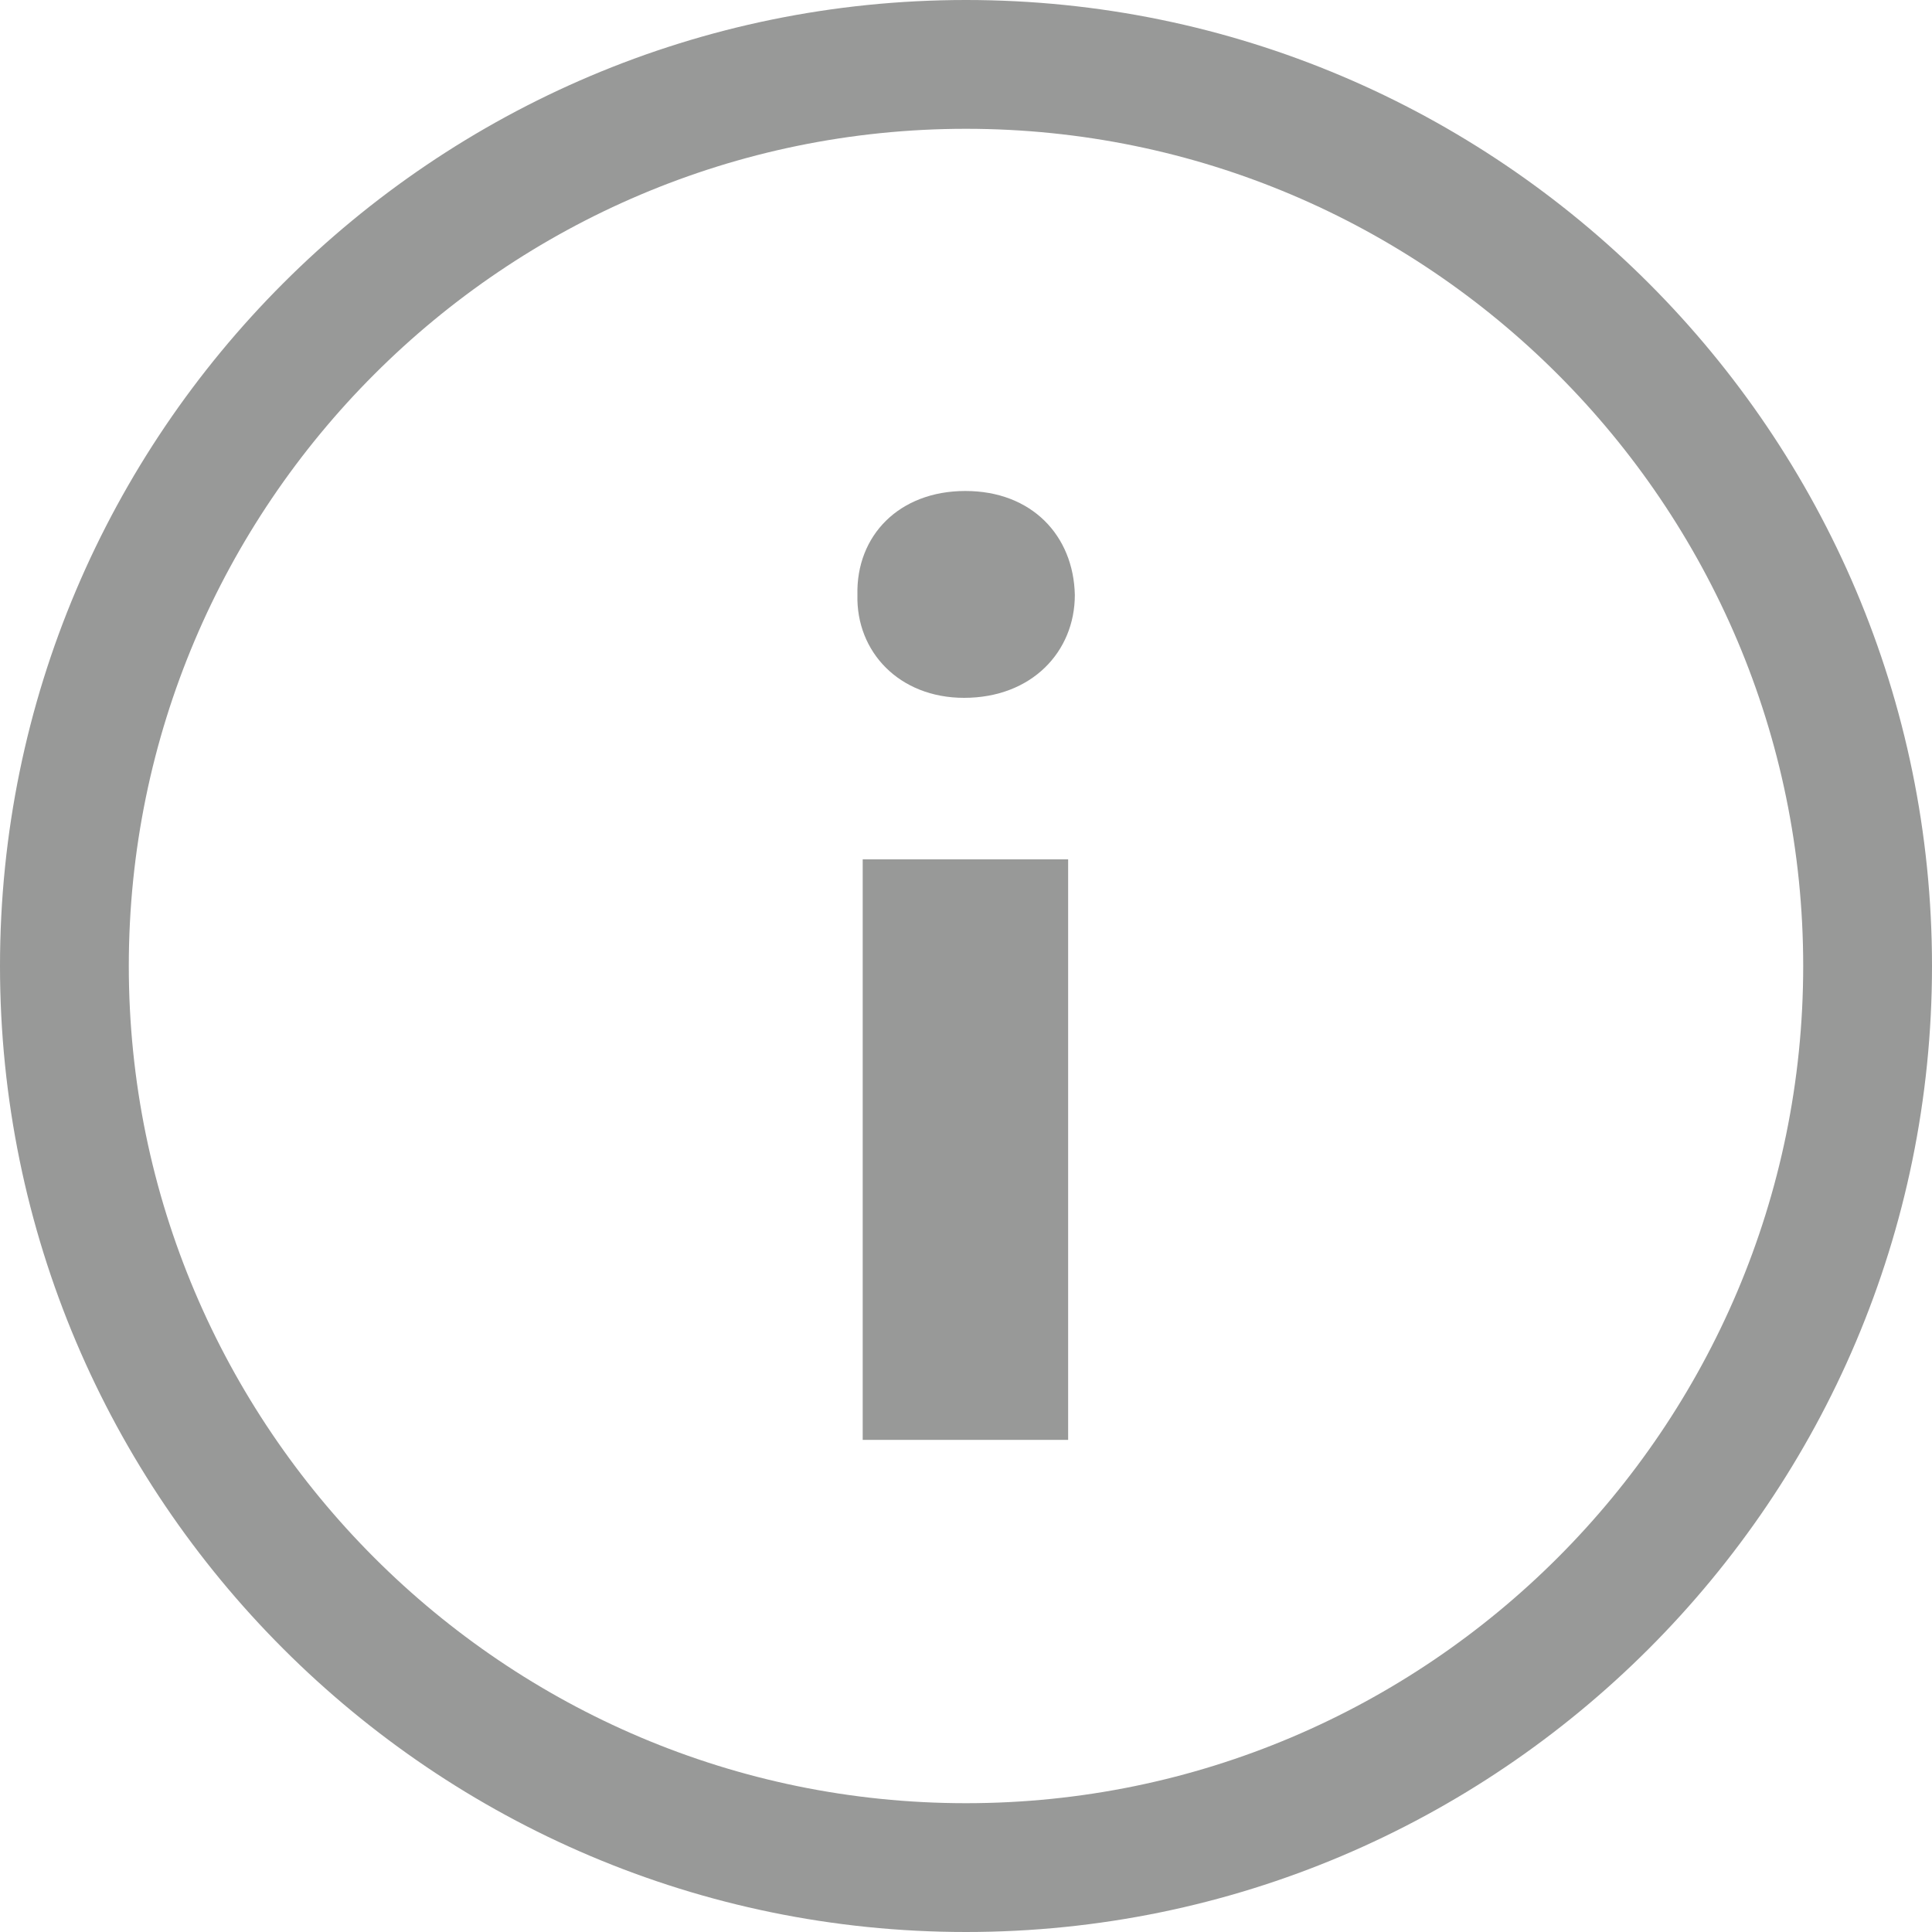 <?xml version="1.0" encoding="utf-8"?>
<!-- Generator: Adobe Illustrator 16.0.0, SVG Export Plug-In . SVG Version: 6.00 Build 0)  -->
<!DOCTYPE svg PUBLIC "-//W3C//DTD SVG 1.1//EN" "http://www.w3.org/Graphics/SVG/1.1/DTD/svg11.dtd">
<svg version="1.1" id="Layer_1" xmlns="http://www.w3.org/2000/svg" xmlns:xlink="http://www.w3.org/1999/xlink" x="0px" y="0px"
	 width="15px" height="15px" viewBox="0 0 15 15" enable-background="new 0 0 15 15" xml:space="preserve">
<g>
	<path fill="#989998" d="M7.5,15C3.364,15,0,11.636,0,7.5S3.364,0,7.5,0S15,3.364,15,7.5S11.636,15,7.5,15z M7.5,1
		C3.916,1,1,3.916,1,7.5S3.916,14,7.5,14S14,11.084,14,7.5S11.084,1,7.5,1z"/>
	<g>
		<path fill="#989998" d="M8.345,4.619c0,0.441-0.335,0.799-0.86,0.799c-0.503,0-0.839-0.357-0.828-0.799
			C6.646,4.158,6.981,3.812,7.495,3.812C8.01,3.812,8.335,4.158,8.345,4.619z M6.698,11.179V6.672h1.595v4.507H6.698z"/>
	</g>
</g>
</svg>
